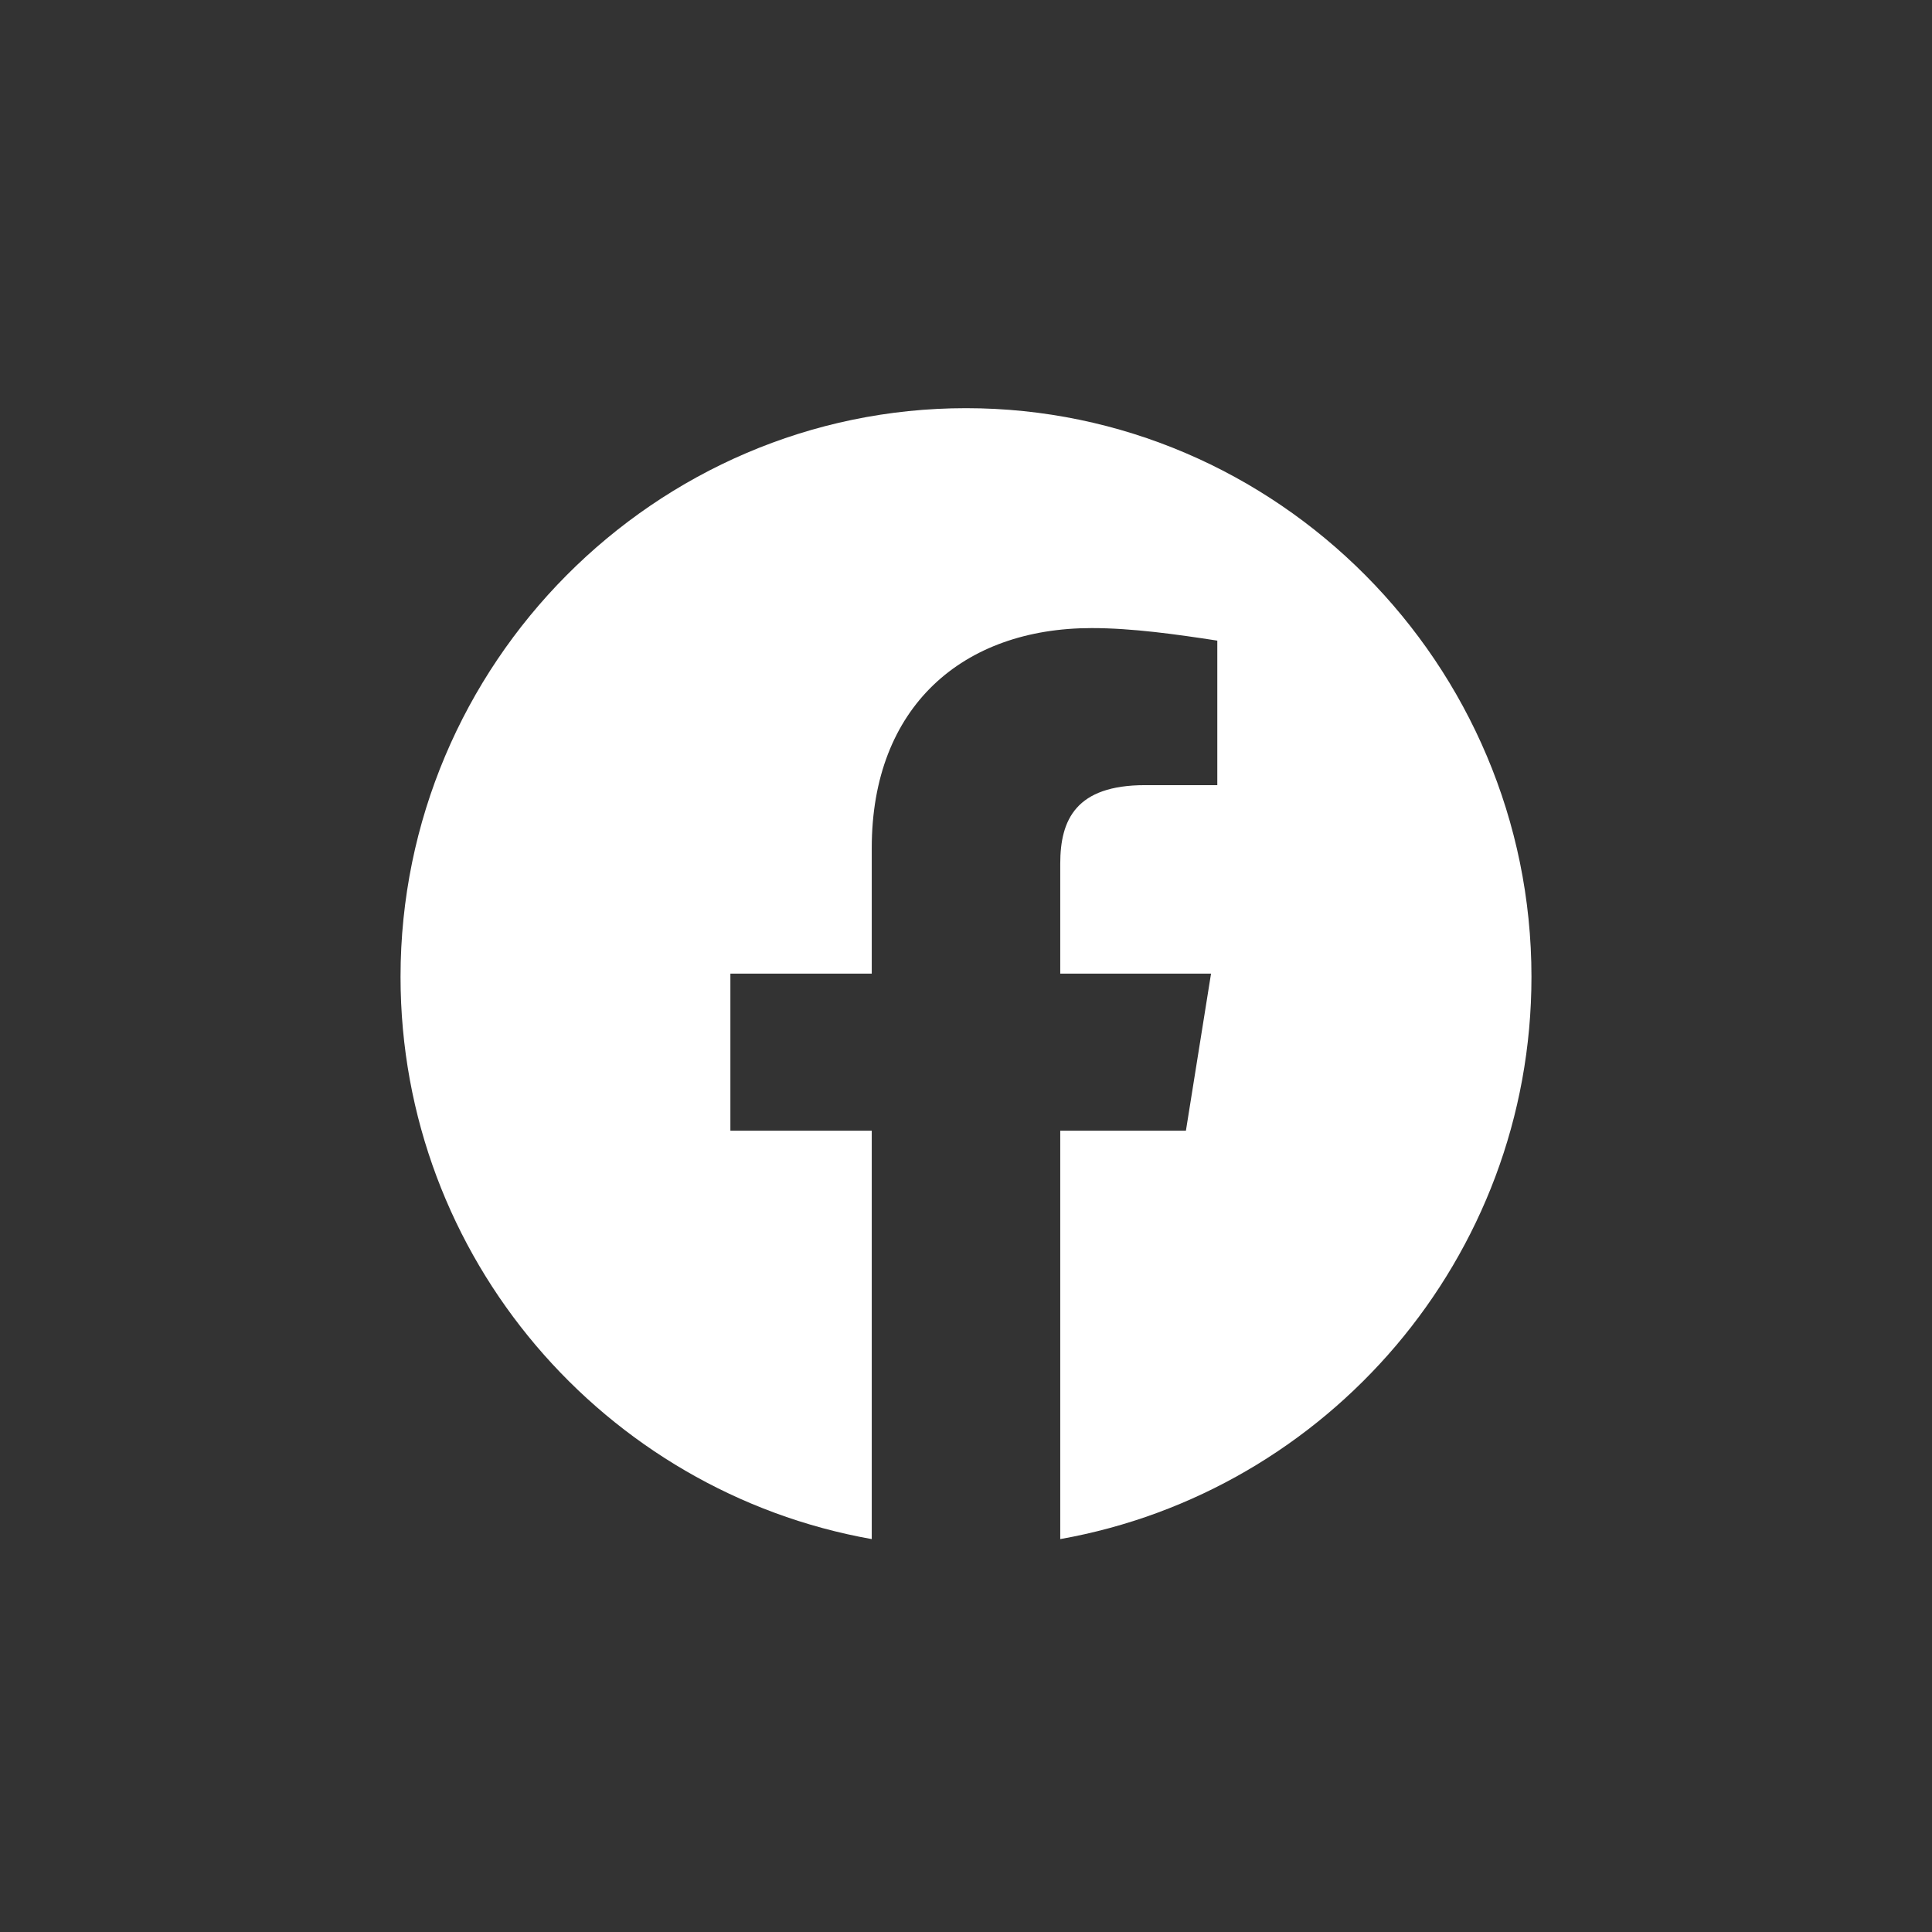 <svg width="41" height="41" viewBox="0 0 41 41" fill="none" xmlns="http://www.w3.org/2000/svg">
<rect x="0" y="0" width="41" height="41" fill="#333333" stroke="none"/>
<rect x="0.5" y="0.662" width="40" height="40" rx="20" fill="none"/>
<path fill-rule="evenodd" clip-rule="evenodd" d="M8.5 20.729C8.5 26.695 12.833 31.656 18.5 32.662V23.995H15.5V20.662H18.5V17.995C18.5 14.995 20.433 13.329 23.167 13.329C24.033 13.329 24.967 13.462 25.833 13.595V16.662H24.3C22.833 16.662 22.5 17.395 22.5 18.329V20.662H25.7L25.167 23.995H22.5V32.662C28.167 31.656 32.5 26.696 32.5 20.729C32.5 14.092 27.1 8.662 20.5 8.662C13.9 8.662 8.5 14.092 8.5 20.729Z" fill="white"/>
</svg>

